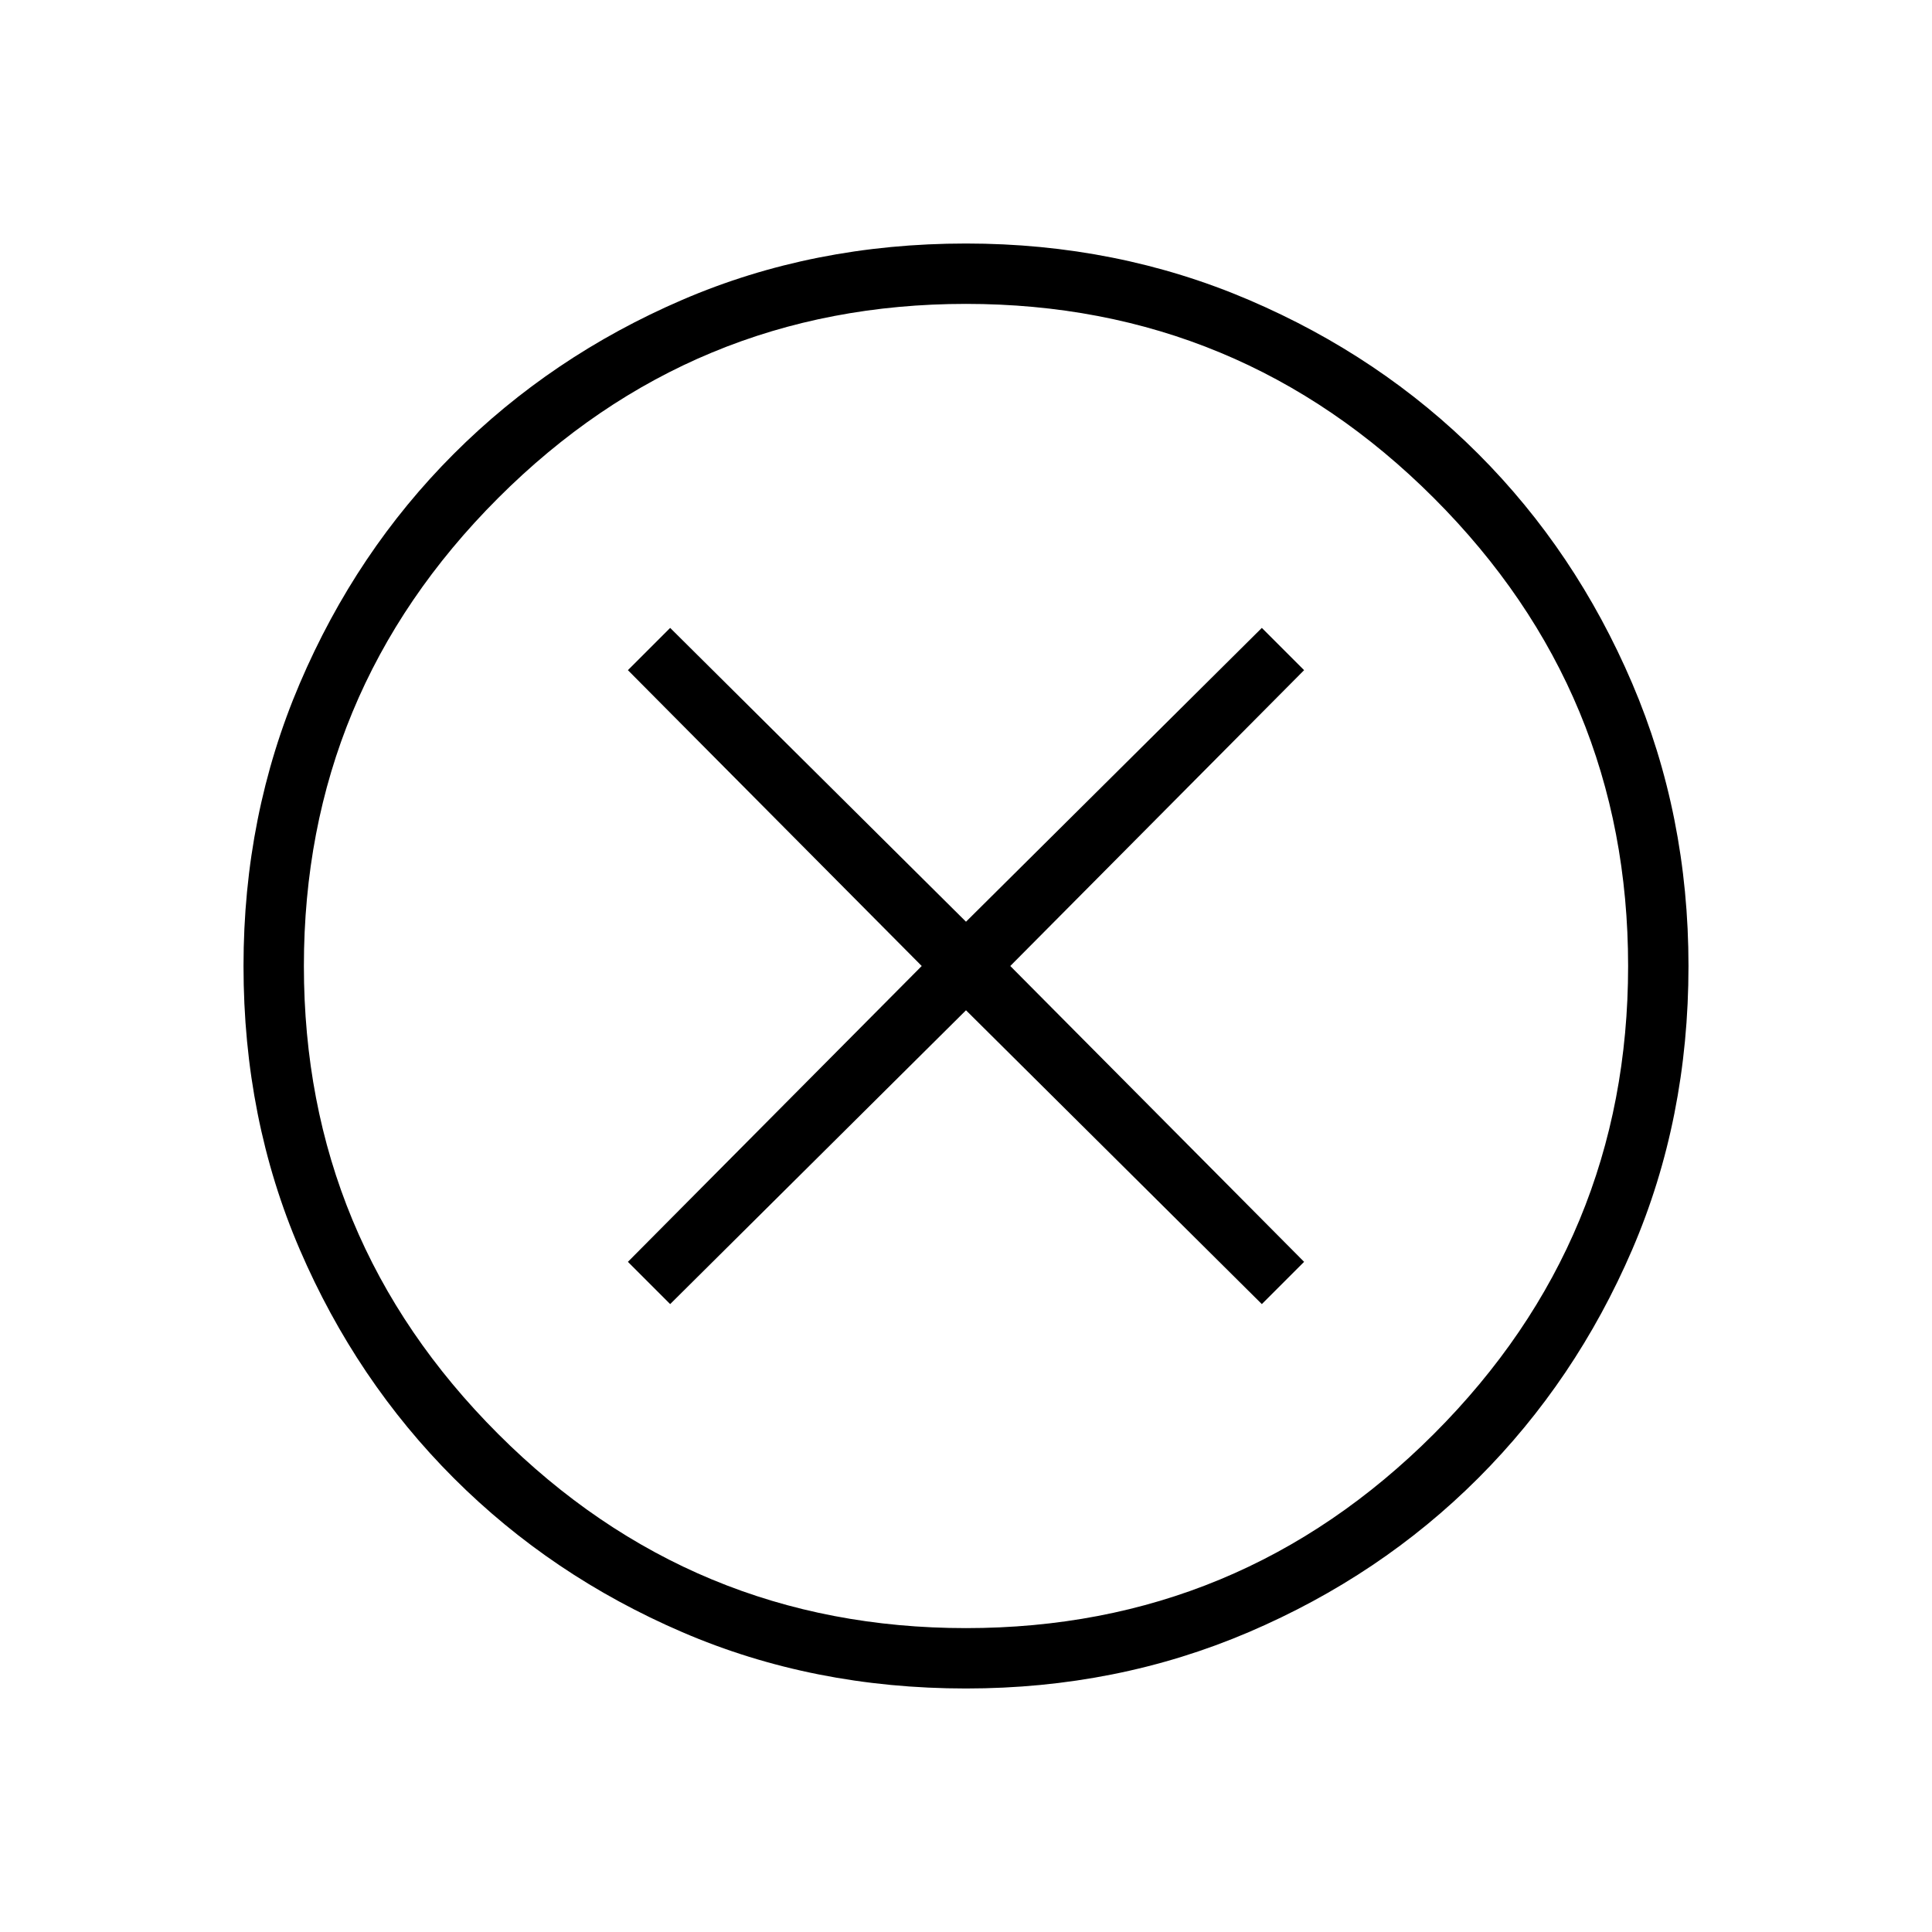 <svg xmlns="http://www.w3.org/2000/svg" height="48" width="48"><path d="M16.65 32.4 24 25.1 31.35 32.4 32.4 31.35 25.1 24 32.4 16.65 31.35 15.6 24 22.9 16.65 15.6 15.6 16.65 22.9 24 15.6 31.35ZM24 41.95Q20.2 41.95 16.95 40.55Q13.7 39.15 11.275 36.725Q8.85 34.3 7.45 31.05Q6.05 27.8 6.05 24Q6.05 20.25 7.45 16.975Q8.85 13.7 11.275 11.275Q13.7 8.85 16.95 7.45Q20.2 6.05 24 6.05Q27.75 6.05 31.025 7.45Q34.3 8.85 36.725 11.275Q39.15 13.7 40.55 16.975Q41.95 20.25 41.95 24Q41.95 27.8 40.55 31.05Q39.15 34.3 36.725 36.725Q34.3 39.15 31.025 40.55Q27.75 41.95 24 41.95ZM24 24Q24 24 24 24Q24 24 24 24Q24 24 24 24Q24 24 24 24Q24 24 24 24Q24 24 24 24Q24 24 24 24Q24 24 24 24ZM24 40.45Q30.8 40.45 35.625 35.625Q40.45 30.8 40.45 24Q40.45 17.2 35.625 12.375Q30.8 7.55 24 7.55Q17.2 7.55 12.375 12.375Q7.55 17.2 7.55 24Q7.55 30.8 12.375 35.625Q17.2 40.45 24 40.45Z"/></svg>